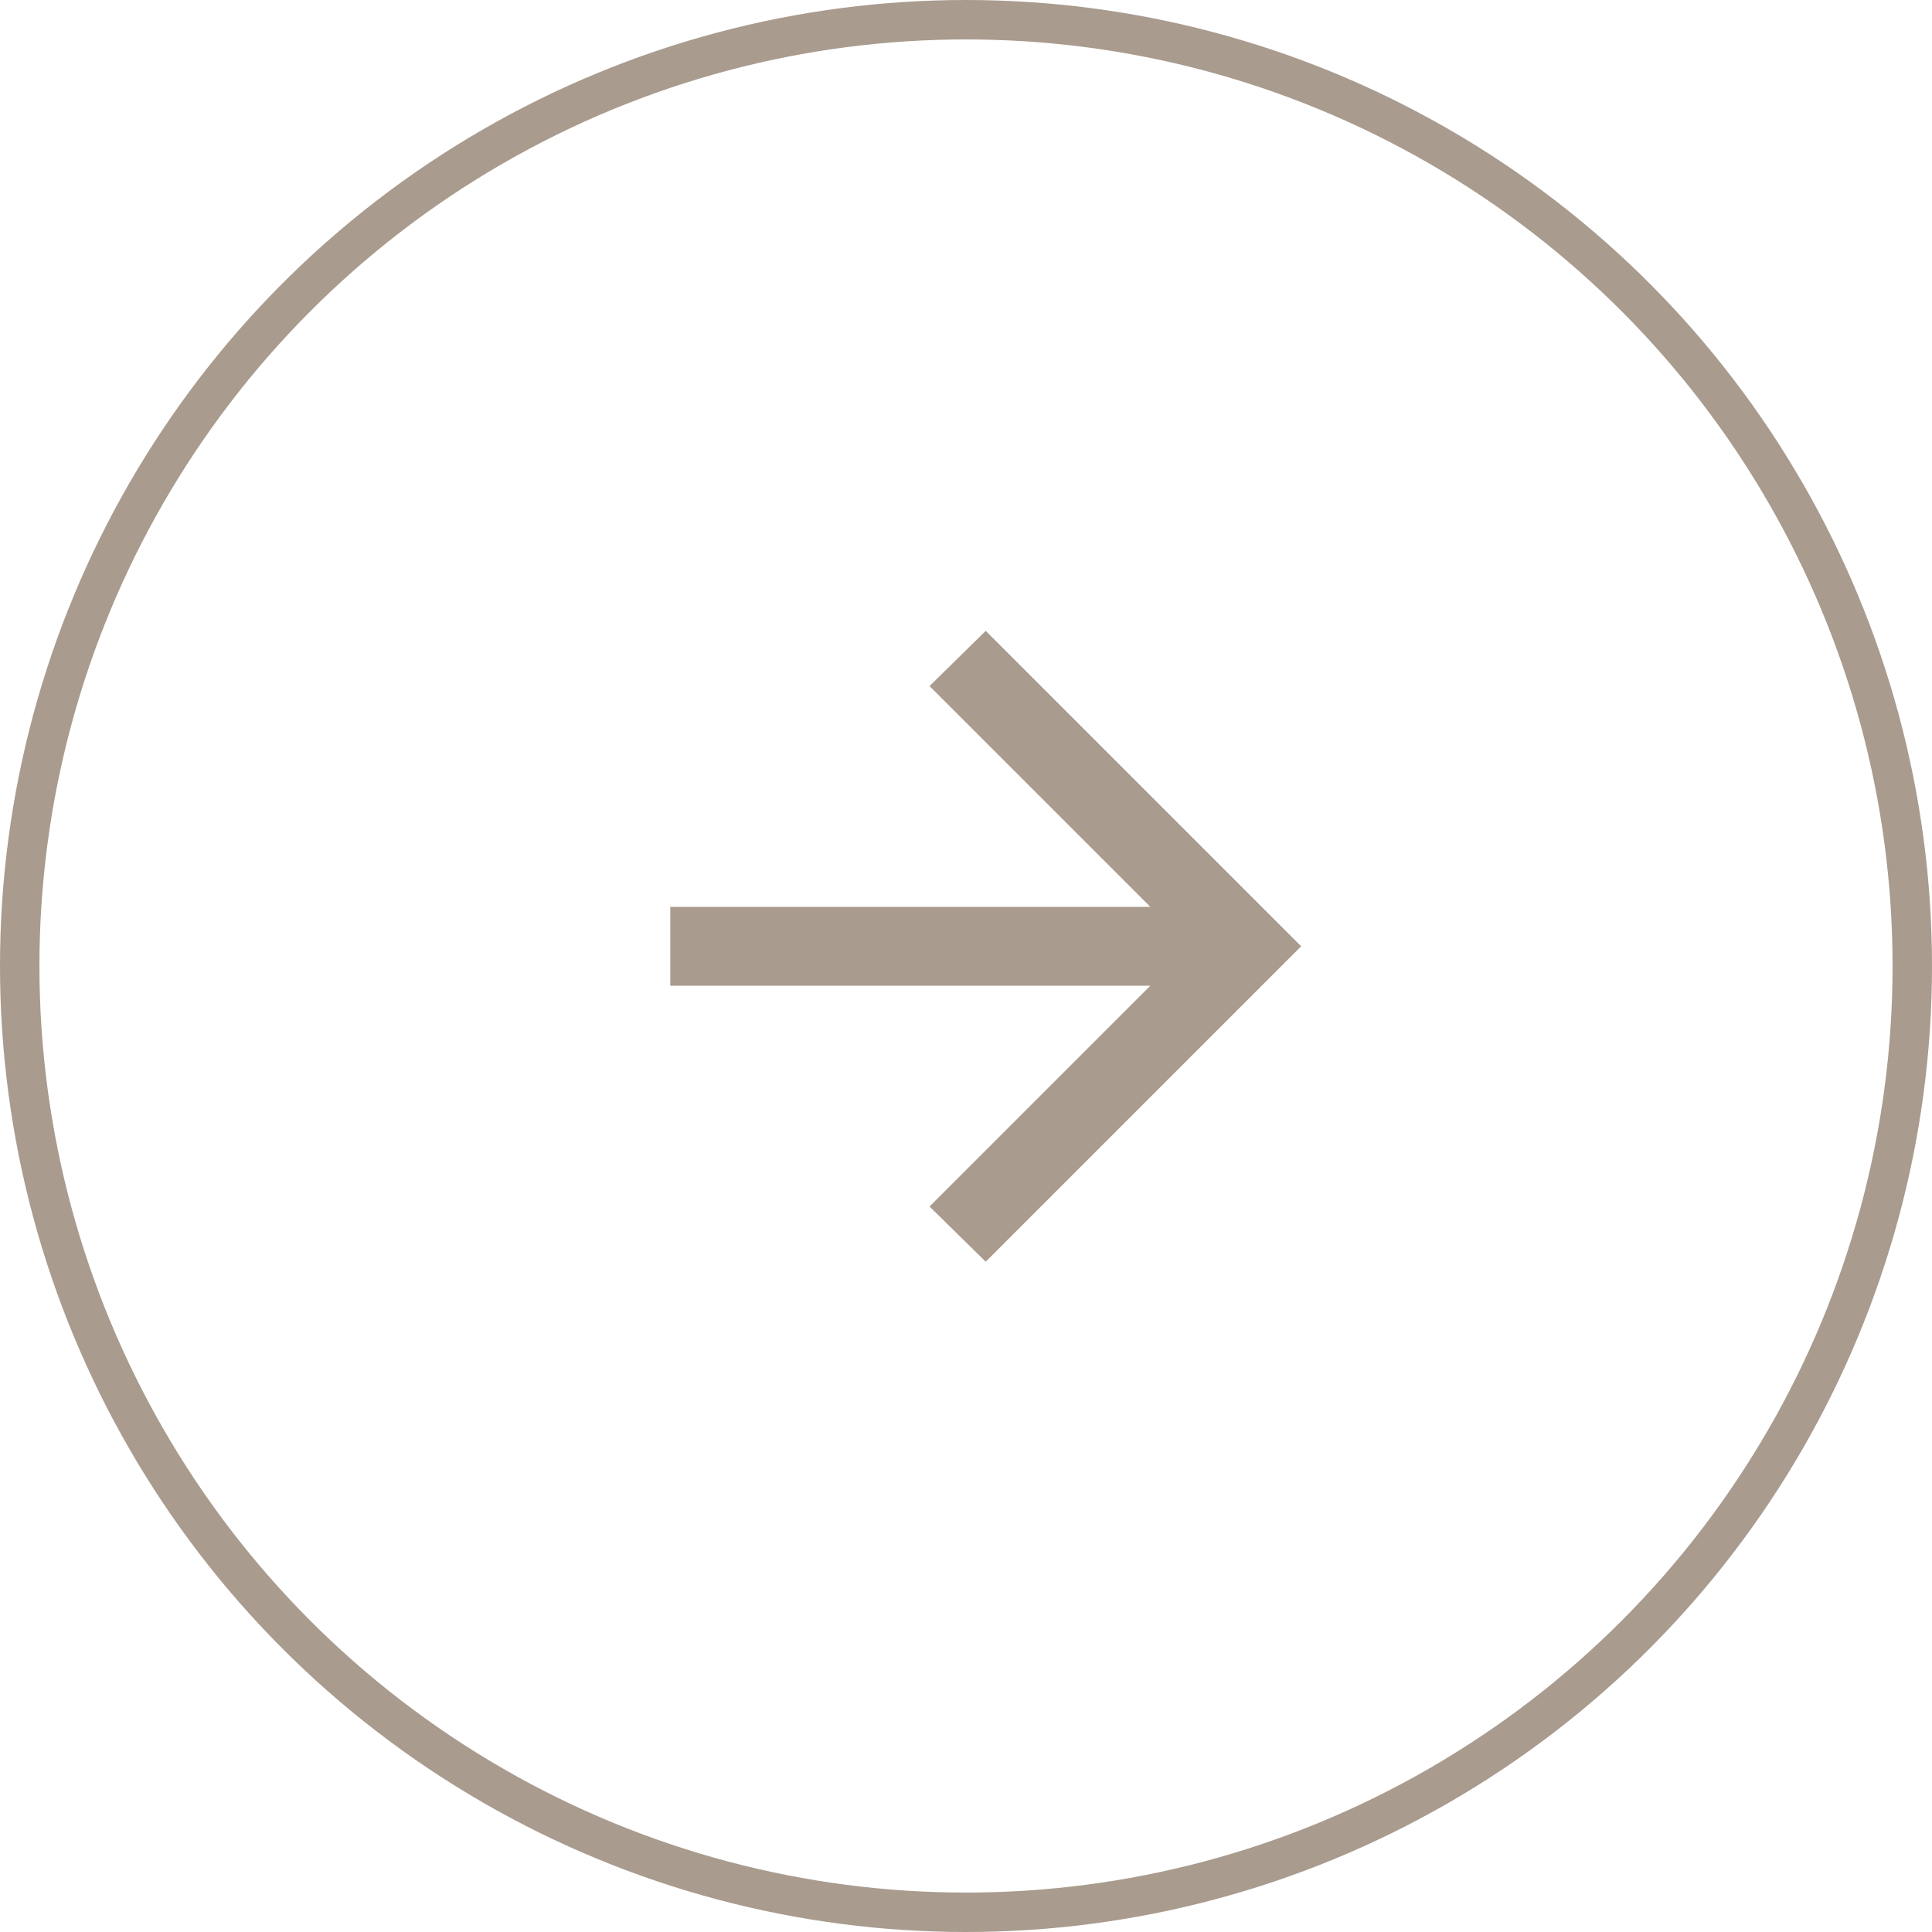 <svg width="49" height="49" viewBox="0 0 49 49" fill="none" xmlns="http://www.w3.org/2000/svg">
<path d="M25 32L23.575 30.6L29.175 25H17V23H29.175L23.575 17.4L25 16L33 24L25 32Z" fill="#A99B8E"/>
<circle cx="24.5" cy="24.5" r="24" stroke="#A99B8E"/>
</svg>
